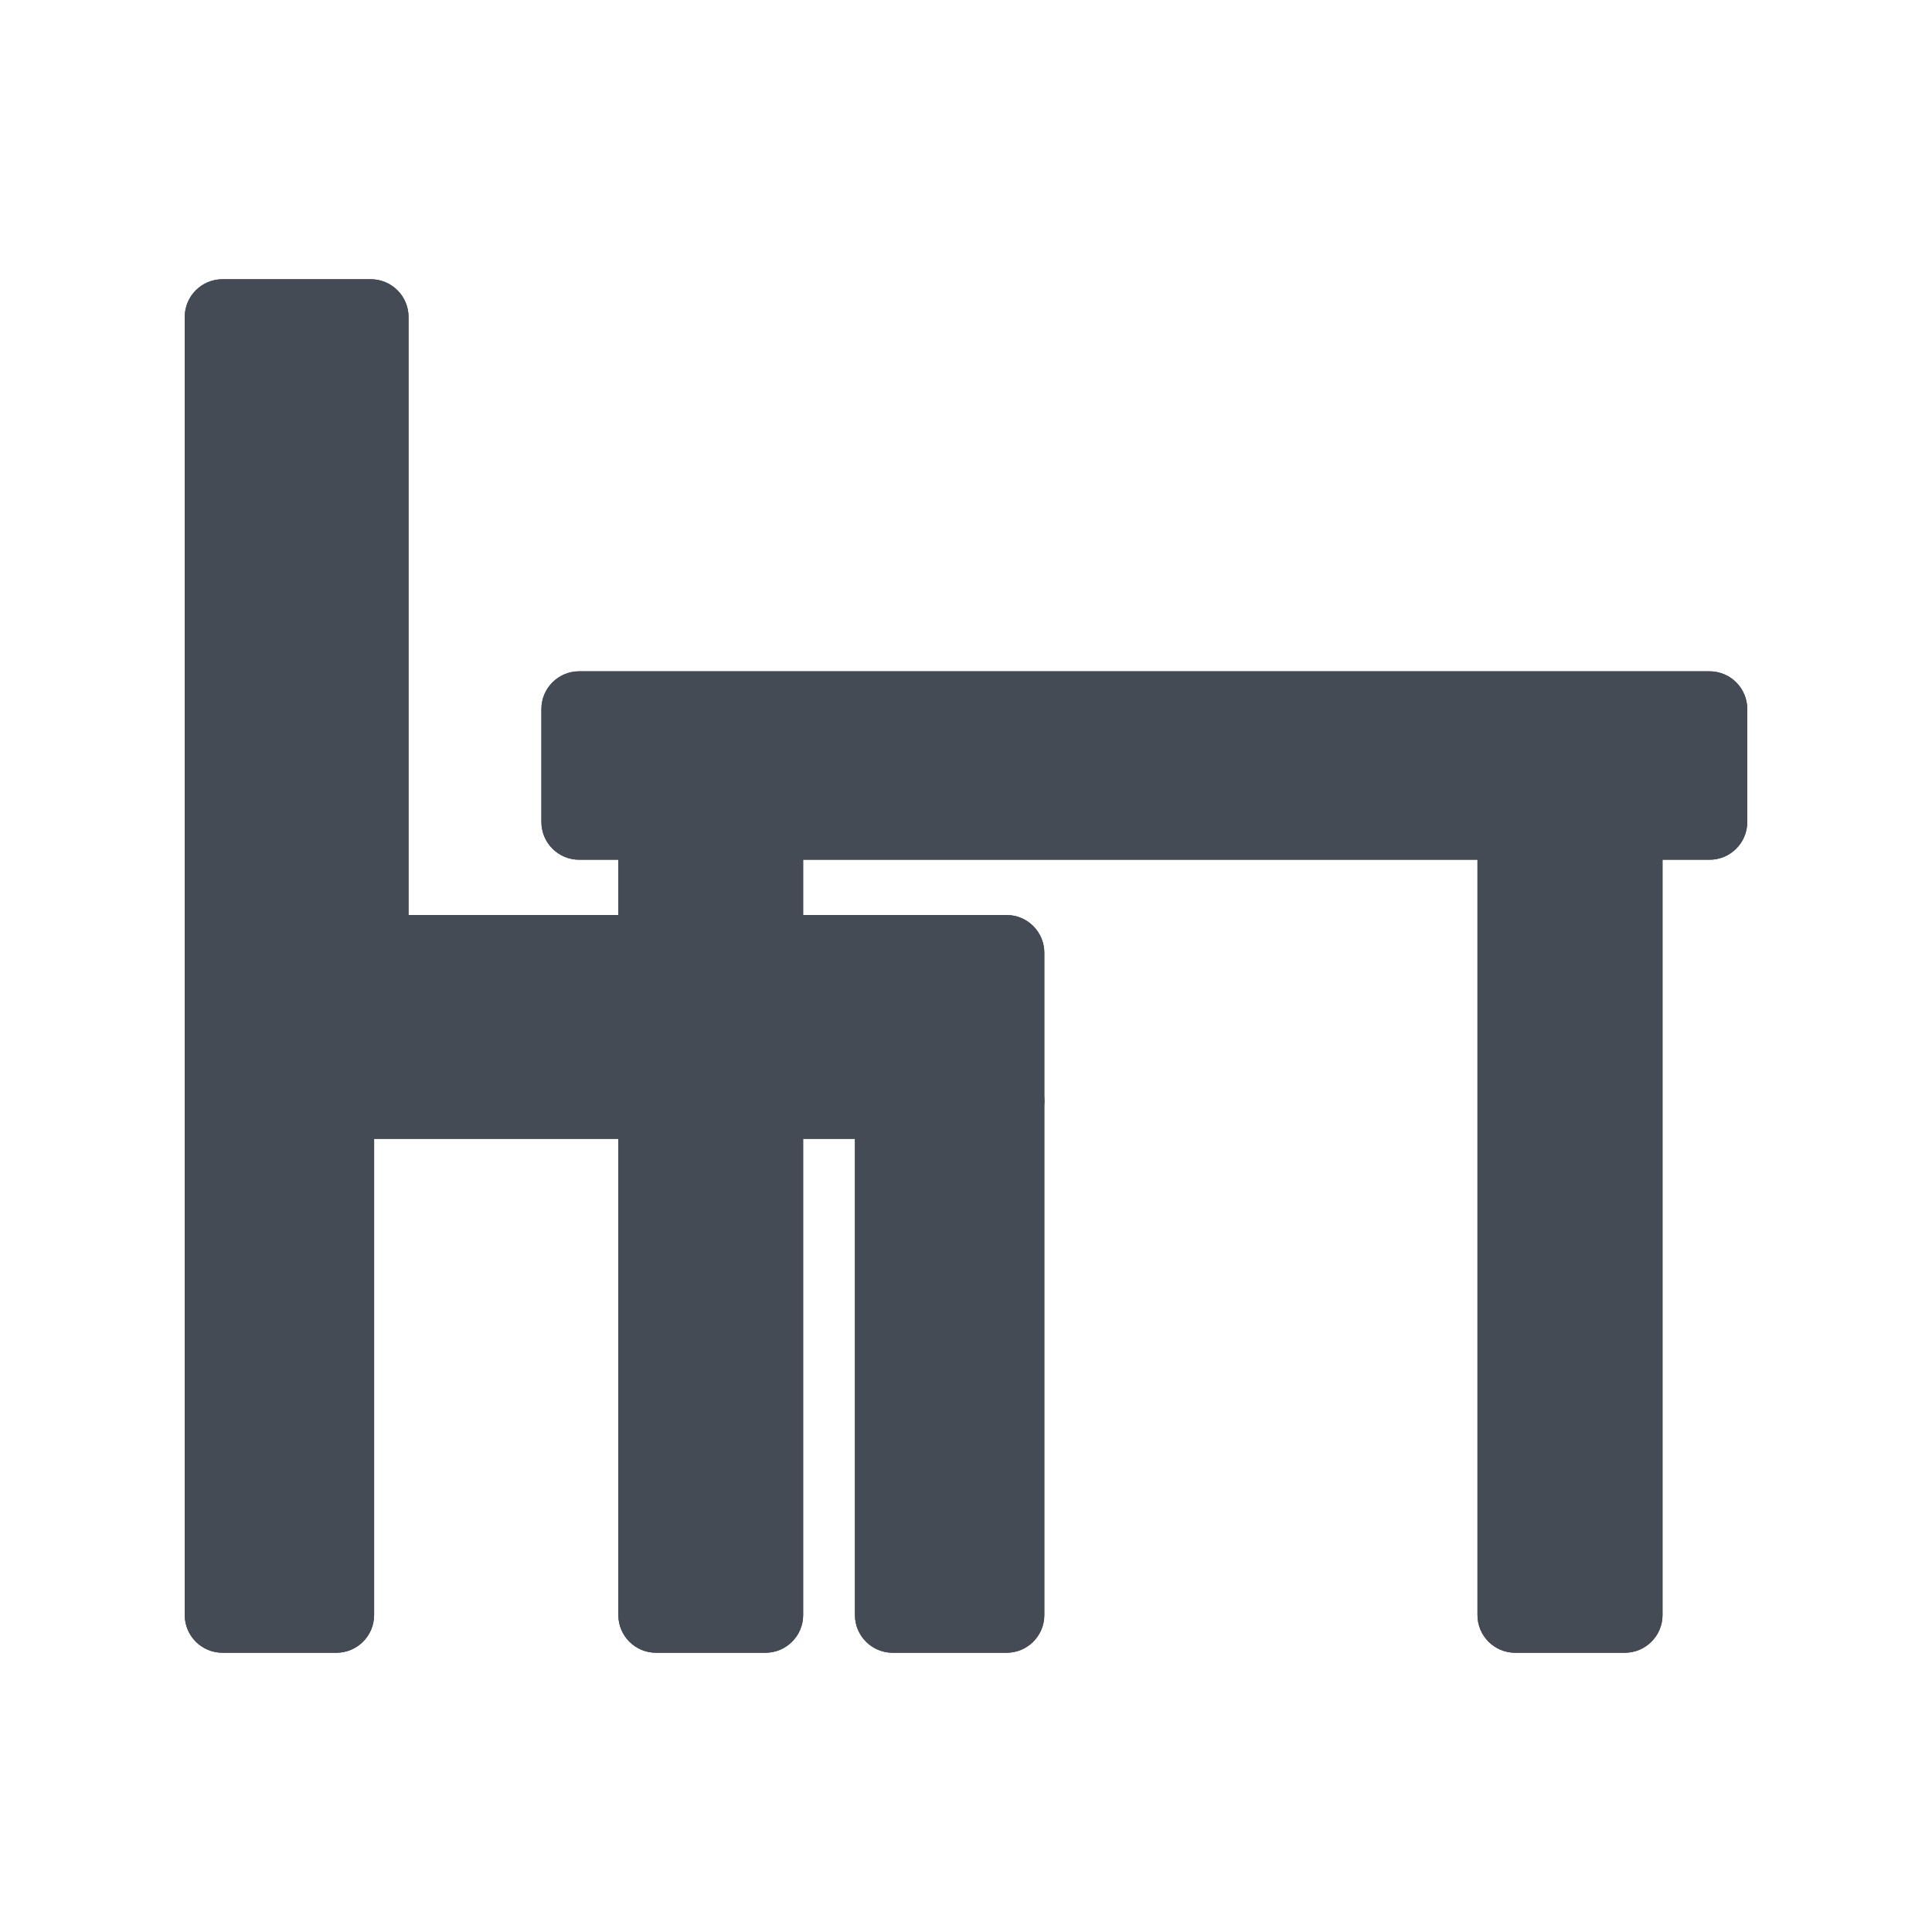 <!DOCTYPE svg PUBLIC "-//W3C//DTD SVG 1.1//EN" "http://www.w3.org/Graphics/SVG/1.1/DTD/svg11.dtd">
<!-- Uploaded to: SVG Repo, www.svgrepo.com, Transformed by: SVG Repo Mixer Tools -->
<svg width="800px" height="800px" viewBox="0 0 512 512" enable-background="new 0 0 512 512" id="Layer_1" version="1.1" xml:space="preserve" xmlns="http://www.w3.org/2000/svg" xmlns:xlink="http://www.w3.org/1999/xlink" fill="#000000">
<g id="SVGRepo_bgCarrier" stroke-width="0"/>
<g id="SVGRepo_tracerCarrier" stroke-linecap="round" stroke-linejoin="round"/>
<g id="SVGRepo_iconCarrier"> <g> <g> <rect fill="#444B54" height="210.16" width="28.98" x="173.863" y="217.838"/> <path d="M202.844,437.998h-28.98c-5.522,0-10-4.478-10-10v-210.16c0-5.522,4.478-10,10-10h28.98 c5.522,0,10,4.478,10,10v210.16C212.844,433.521,208.366,437.998,202.844,437.998z M183.863,417.998h8.98v-190.16h-8.98V417.998z" fill="#444B54"/> </g> <g> <path d="M430.582,437.998h-29.037c-5.522,0-10-4.478-10-10v-210.16c0-5.522,4.478-10,10-10h29.037 c5.522,0,10,4.478,10,10v210.16C440.582,433.521,436.104,437.998,430.582,437.998z M411.545,417.998h9.037v-190.16h-9.037V417.998 z" fill="#444B54"/> </g> <g> <path d="M453.045,227.838H153.477c-5.522,0-10-4.478-10-10v-29.935c0-5.522,4.478-10,10-10h299.568 c5.522,0,10,4.478,10,10v29.935C463.045,223.36,458.567,227.838,453.045,227.838z M163.477,207.838h279.568v-9.935H163.477 V207.838z" fill="#444B54"/> </g> <g> <rect fill="#444B54" height="136.195" width="30.188" x="236.568" y="291.803"/> <path d="M266.756,437.998h-30.188c-5.522,0-10-4.478-10-10V291.803c0-5.522,4.478-10,10-10h30.188 c5.522,0,10,4.478,10,10v136.195C276.756,433.521,272.278,437.998,266.756,437.998z M246.568,417.998h10.188V301.803h-10.188 V417.998z" fill="#444B54"/> </g> <g> <rect fill="#444B54" height="136.195" width="30.188" x="58.955" y="291.803"/> <path d="M89.143,437.998H58.955c-5.522,0-10-4.478-10-10V291.803c0-5.522,4.478-10,10-10h30.188 c5.522,0,10,4.478,10,10v136.195C99.143,433.521,94.665,437.998,89.143,437.998z M68.955,417.998h10.188V301.803H68.955V417.998z" fill="#444B54"/> </g> <g> <path d="M173.863,301.803H58.955c-5.522,0-10-4.478-10-10V84.002c0-5.522,4.478-10,10-10h39.313 c5.522,0,10,4.478,10,10V242.49h65.596c5.522,0,10,4.478,10,10v39.313C183.863,297.325,179.386,301.803,173.863,301.803z M68.955,281.803h94.908V262.49H98.268c-5.522,0-10-4.478-10-10V94.002H68.955V281.803z" fill="#444B54"/> </g> <g> <path d="M266.756,301.803h-63.912c-5.522,0-10-4.478-10-10V252.49c0-5.522,4.478-10,10-10h63.912 c5.522,0,10,4.478,10,10v39.313C276.756,297.325,272.278,301.803,266.756,301.803z M212.844,281.803h43.912V262.49h-43.912 V281.803z" fill="#444B54"/> </g> <g> <rect fill="#444B54" height="210.16" width="28.98" x="173.863" y="217.838"/> <path d="M202.844,437.998h-28.98c-5.522,0-10-4.478-10-10v-210.16c0-5.522,4.478-10,10-10h28.98 c5.522,0,10,4.478,10,10v210.16C212.844,433.521,208.366,437.998,202.844,437.998z M183.863,417.998h8.98v-190.16h-8.98V417.998z" fill="#444B54"/> </g> <g> <rect fill="#444B54" height="210.16" width="29.037" x="401.545" y="217.838"/> <path d="M430.582,437.998h-29.037c-5.522,0-10-4.478-10-10v-210.16c0-5.522,4.478-10,10-10h29.037 c5.522,0,10,4.478,10,10v210.16C440.582,433.521,436.104,437.998,430.582,437.998z M411.545,417.998h9.037v-190.16h-9.037V417.998 z" fill="#444B54"/> </g> <g> <rect fill="#444B54" height="29.935" width="299.568" x="153.477" y="187.903"/> <path d="M453.045,227.838H153.477c-5.522,0-10-4.478-10-10v-29.935c0-5.522,4.478-10,10-10h299.568 c5.522,0,10,4.478,10,10v29.935C463.045,223.36,458.567,227.838,453.045,227.838z M163.477,207.838h279.568v-9.935H163.477 V207.838z" fill="#444B54"/> </g> <g> <rect fill="#444B54" height="136.195" width="30.188" x="236.568" y="291.803"/> <path d="M266.756,437.998h-30.188c-5.522,0-10-4.478-10-10V291.803c0-5.522,4.478-10,10-10h30.188 c5.522,0,10,4.478,10,10v136.195C276.756,433.521,272.278,437.998,266.756,437.998z M246.568,417.998h10.188V301.803h-10.188 V417.998z" fill="#444B54"/> </g> <g> <rect fill="#444B54" height="136.195" width="30.188" x="58.955" y="291.803"/> <path d="M89.143,437.998H58.955c-5.522,0-10-4.478-10-10V291.803c0-5.522,4.478-10,10-10h30.188 c5.522,0,10,4.478,10,10v136.195C99.143,433.521,94.665,437.998,89.143,437.998z M68.955,417.998h10.188V301.803H68.955V417.998z" fill="#444B54"/> </g> <g> <polygon fill="#444B54" points="98.268,252.49 173.863,252.49 173.863,291.803 58.955,291.803 58.955,84.002 98.268,84.002 "/> <path d="M173.863,301.803H58.955c-5.522,0-10-4.478-10-10V84.002c0-5.522,4.478-10,10-10h39.313 c5.522,0,10,4.478,10,10V242.49h65.596c5.522,0,10,4.478,10,10v39.313C183.863,297.325,179.386,301.803,173.863,301.803z M68.955,281.803h94.908V262.49H98.268c-5.522,0-10-4.478-10-10V94.002H68.955V281.803z" fill="#444B54"/> </g> <g> <rect fill="#444B54" height="39.313" width="63.912" x="202.844" y="252.49"/> <path d="M266.756,301.803h-63.912c-5.522,0-10-4.478-10-10V252.49c0-5.522,4.478-10,10-10h63.912 c5.522,0,10,4.478,10,10v39.313C276.756,297.325,272.278,301.803,266.756,301.803z M212.844,281.803h43.912V262.49h-43.912 V281.803z" fill="#444B54"/> </g> </g> </g>
</svg>